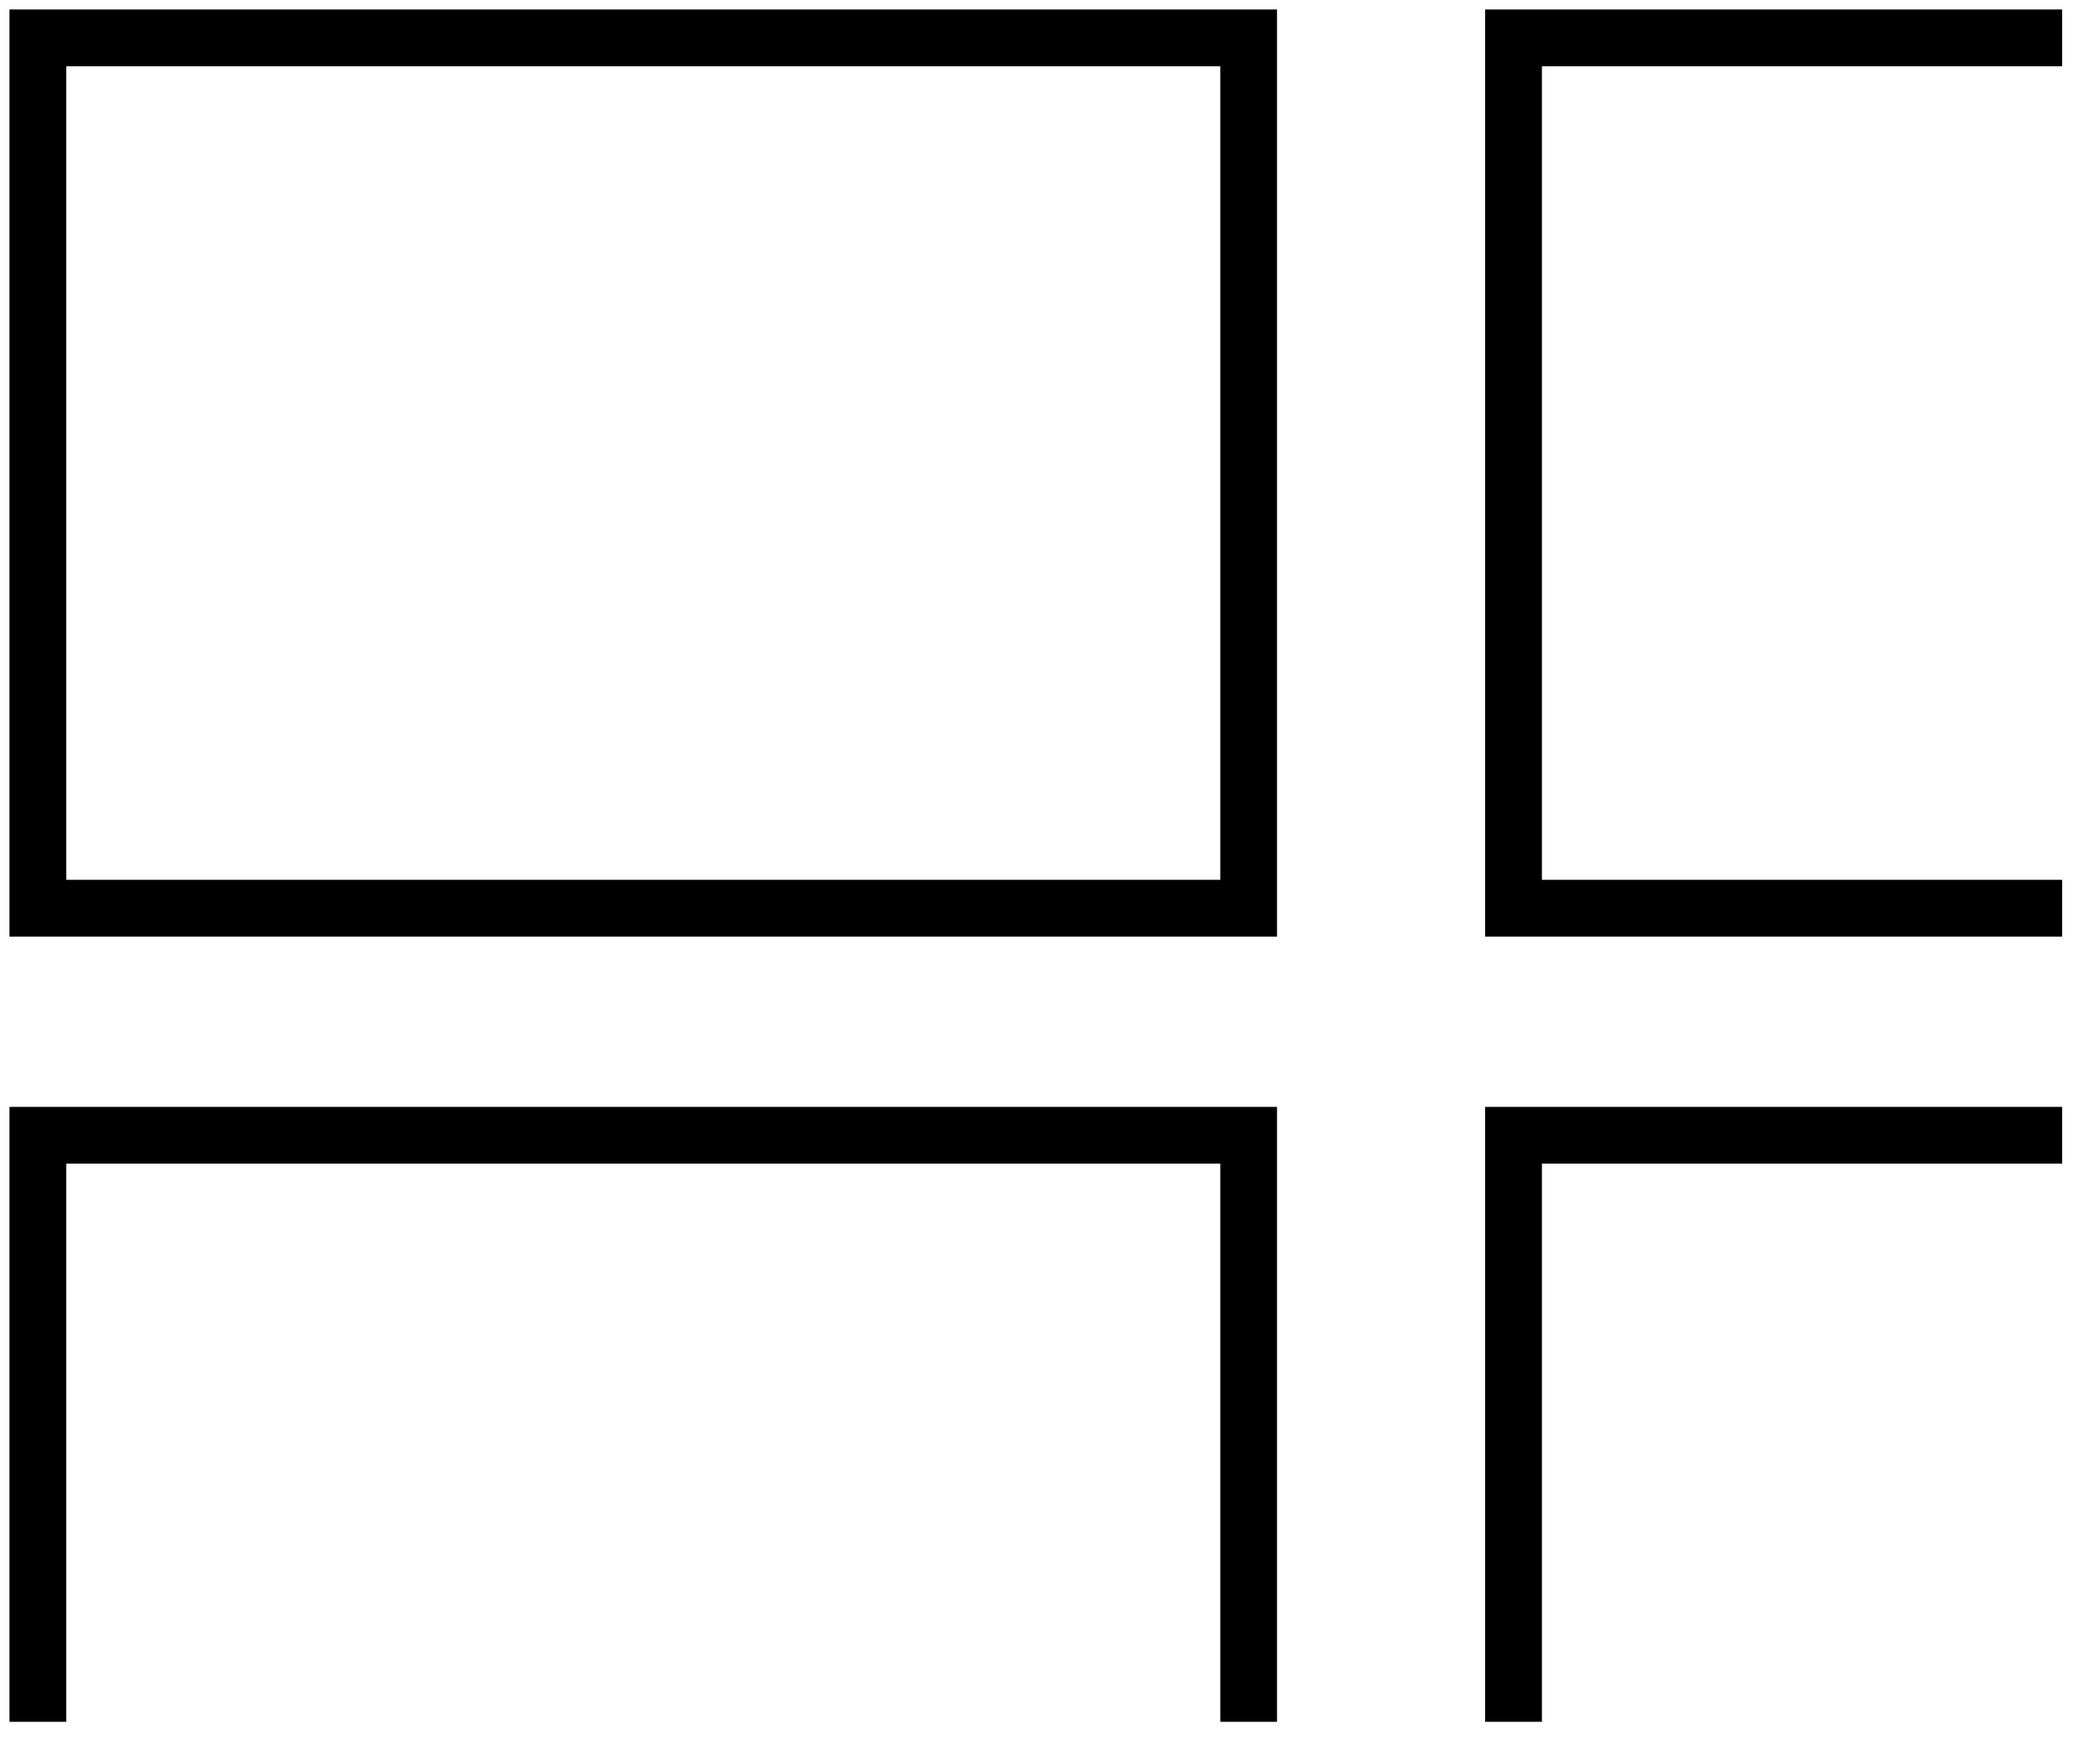 <svg width="37" height="31" viewBox="0 0 37 31" fill="none" xmlns="http://www.w3.org/2000/svg">
<path d="M22 0.667H0.667V16H22V0.667Z" stroke="black" stroke-miterlimit="10"/>
<path d="M36.333 16H26.667V0.667H36.333" stroke="black" stroke-miterlimit="10"/>
<path d="M0.667 30.333V20H22V30.333" stroke="black" stroke-miterlimit="10"/>
<path d="M26.667 30.333V20H36.333" stroke="black" stroke-miterlimit="10"/>
</svg>

